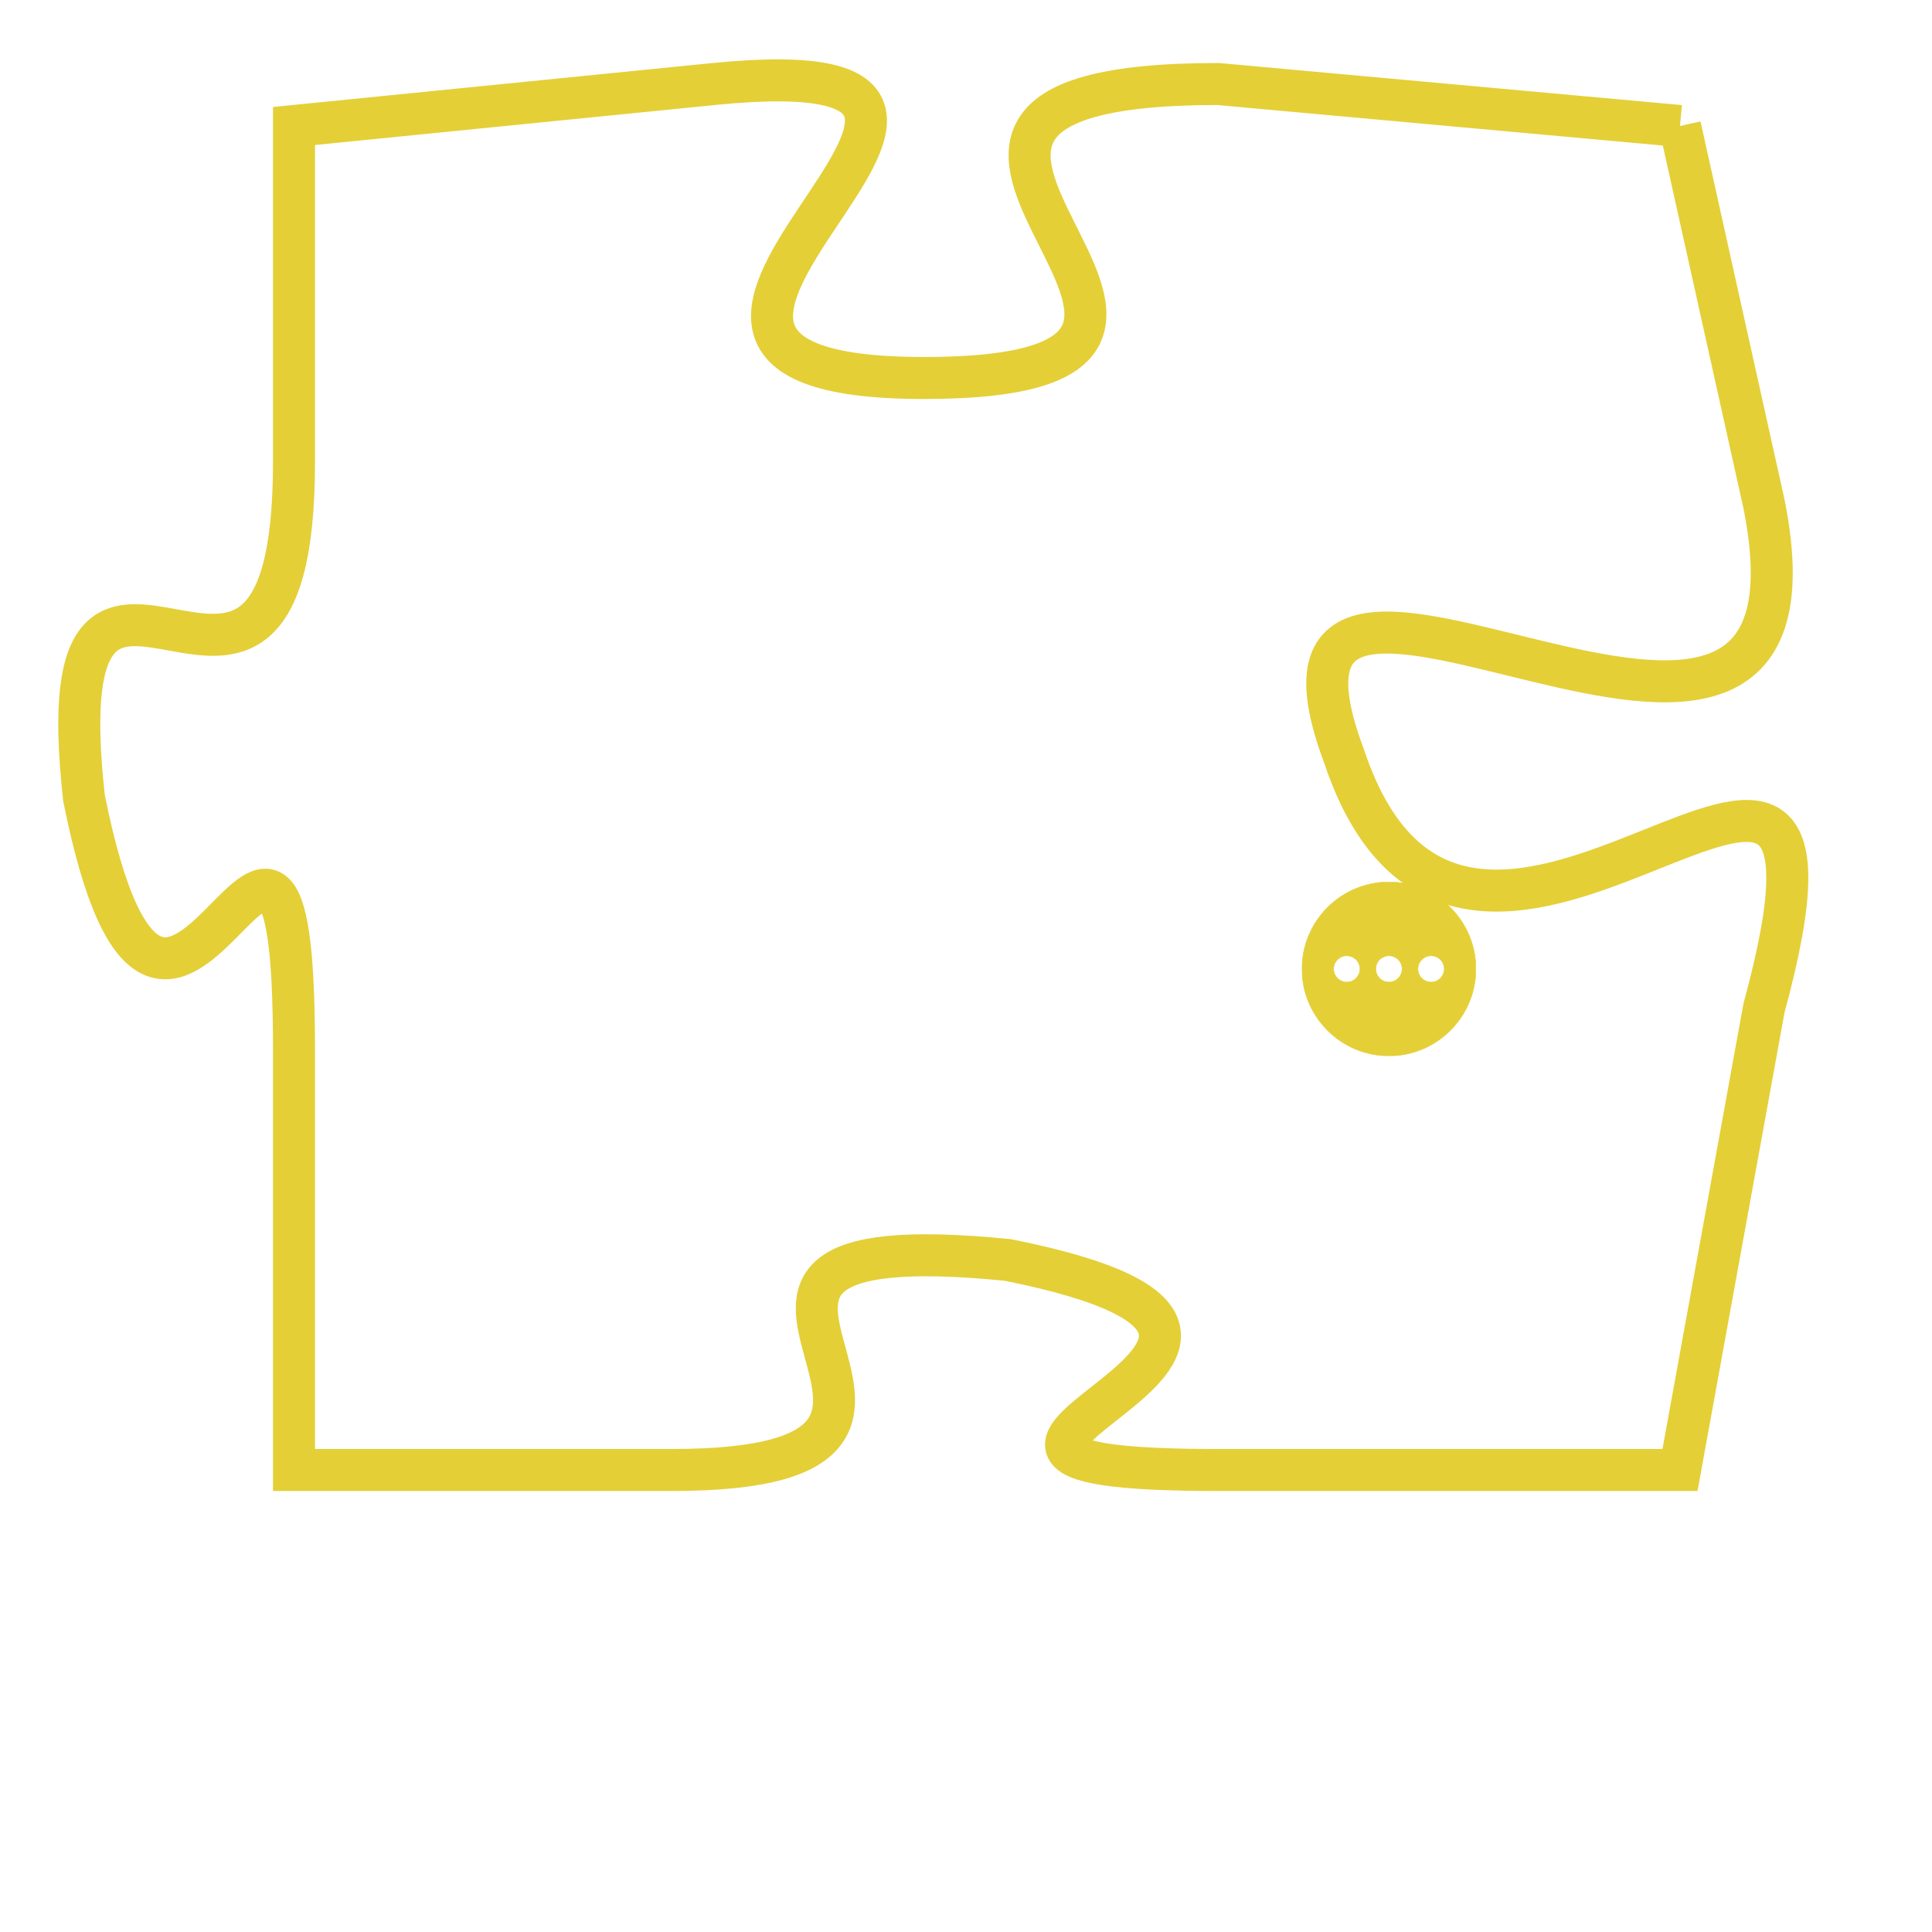 <svg version="1.1" xmlns="http://www.w3.org/2000/svg" xmlns:xlink="http://www.w3.org/1999/xlink" fill="transparent" x="0" y="0" width="350" height="350" preserveAspectRatio="xMinYMin slice"><style type="text/css">.links{fill:transparent;stroke: #E4CF37;}.links:hover{fill:#63D272; opacity:0.4;}</style><defs><g id="allt"><path id="t4731" d="M1716,1152 L1705,1151 C1694,1151 1708,1158 1698,1158 C1688,1158 1703,1150 1693,1151 L1683,1152 1683,1152 L1683,1160 C1683,1169 1677,1159 1678,1168 C1680,1178 1683,1164 1683,1174 L1683,1184 1683,1184 L1692,1184 C1701,1184 1690,1178 1700,1179 C1710,1181 1695,1184 1705,1184 L1716,1184 1716,1184 L1718,1173 C1721,1162 1711,1176 1708,1167 C1705,1159 1720,1171 1718,1161 L1716,1152"/></g><clipPath id="c" clipRule="evenodd" fill="transparent"><use href="#t4731"/></clipPath></defs><svg viewBox="1676 1149 46 36" preserveAspectRatio="xMinYMin meet"><svg width="4380" height="2430"><g><image crossorigin="anonymous" x="0" y="0" href="https://nftpuzzle.license-token.com/assets/completepuzzle.svg" width="100%" height="100%" /><g class="links"><use href="#t4731"/></g></g></svg><svg x="1707" y="1170" height="9%" width="9%" viewBox="0 0 330 330"><g><a xlink:href="https://nftpuzzle.license-token.com/" class="links"><title>See the most innovative NFT based token software licensing project</title><path fill="#E4CF37" id="more" d="M165,0C74.019,0,0,74.019,0,165s74.019,165,165,165s165-74.019,165-165S255.981,0,165,0z M85,190 c-13.785,0-25-11.215-25-25s11.215-25,25-25s25,11.215,25,25S98.785,190,85,190z M165,190c-13.785,0-25-11.215-25-25 s11.215-25,25-25s25,11.215,25,25S178.785,190,165,190z M245,190c-13.785,0-25-11.215-25-25s11.215-25,25-25 c13.785,0,25,11.215,25,25S258.785,190,245,190z"></path></a></g></svg></svg></svg>